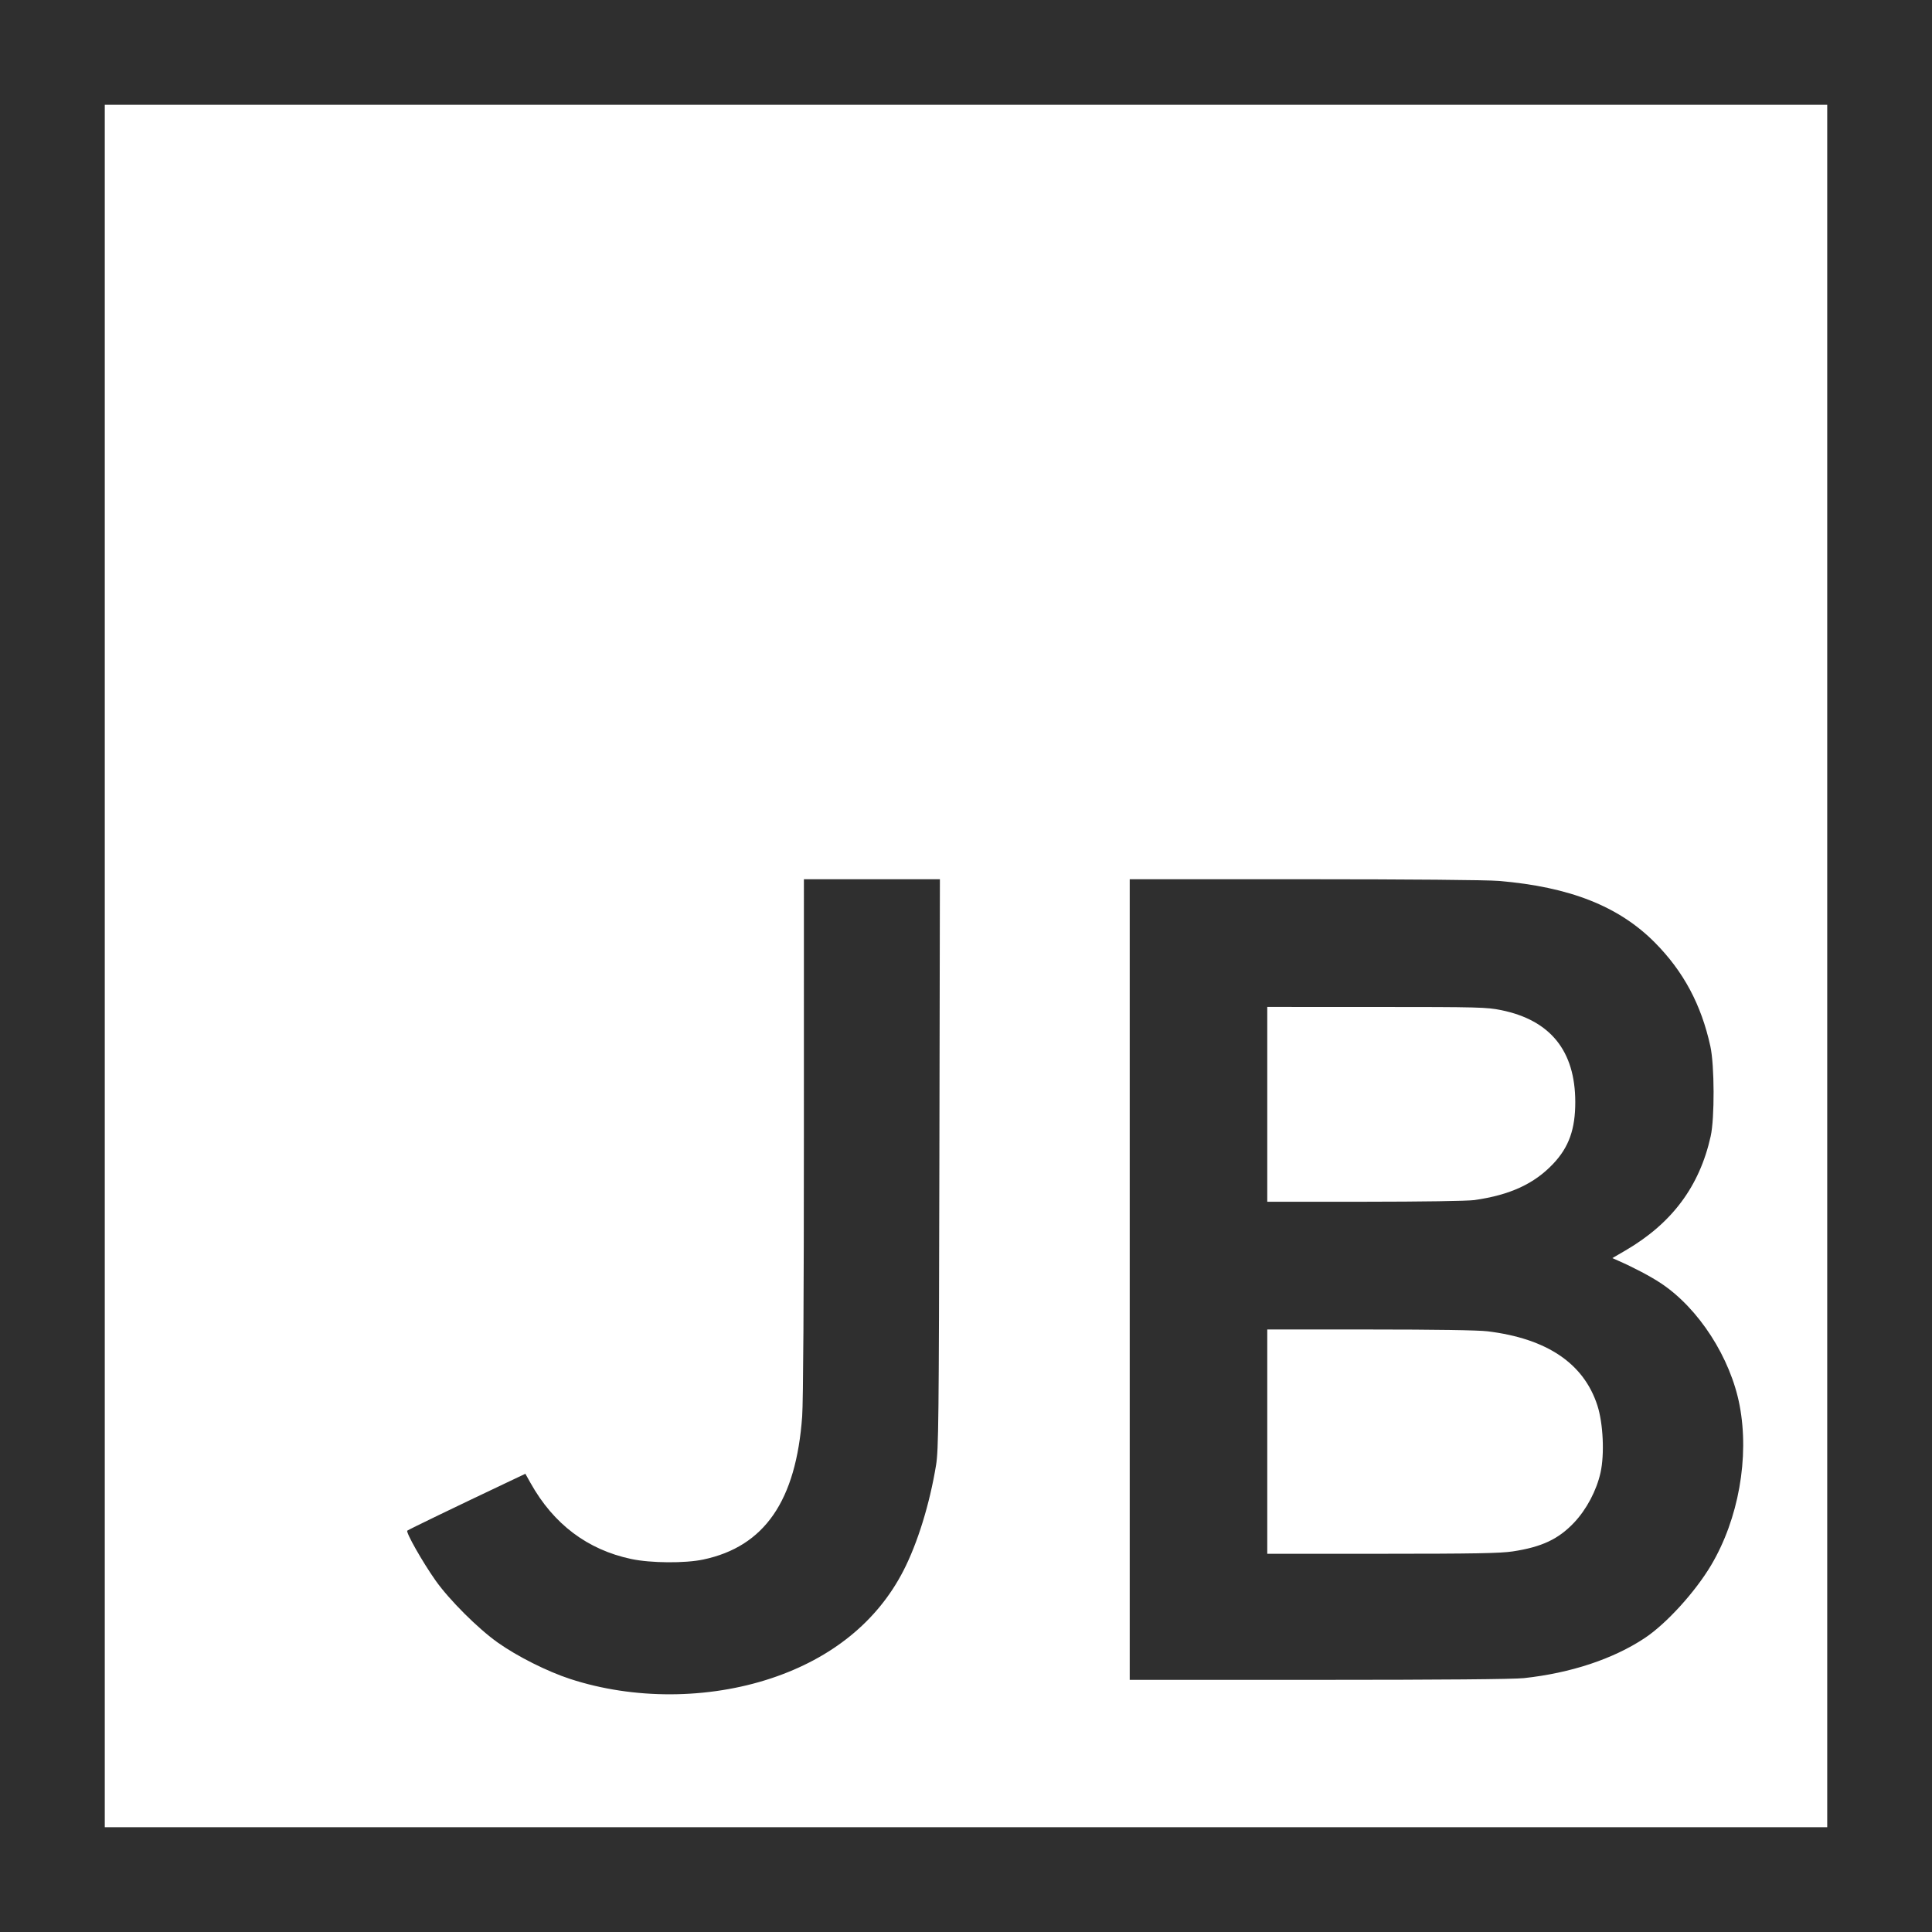 <svg width="120" height="120" viewBox="0 0 120 120" fill="none" xmlns="http://www.w3.org/2000/svg">
<path fill-rule="evenodd" clip-rule="evenodd" d="M0 60V120H60H120V60V0H60H0V60ZM113.492 60V113.492H60H6.508V60V6.508H60H113.492V60ZM49.931 70.551C49.931 80.551 49.891 87.041 49.825 87.965C49.448 93.219 47.483 96.064 43.678 96.866C42.541 97.106 40.413 97.089 39.202 96.831C36.484 96.252 34.382 94.666 32.956 92.117L32.632 91.539L31.494 92.078C28.269 93.606 25.364 95.009 25.298 95.072C25.195 95.17 26.245 97.023 27.051 98.164C27.9 99.367 29.686 101.15 30.917 102.023C32.126 102.881 33.992 103.819 35.415 104.283C39.354 105.569 43.964 105.553 47.908 104.24C51.687 102.983 54.506 100.688 56.112 97.561C56.994 95.845 57.747 93.409 58.141 90.997C58.296 90.049 58.315 88.258 58.346 72.28L58.379 54.61H54.156H49.932L49.931 70.551ZM70.169 79.475V104.339H81.919C89.49 104.339 94.02 104.301 94.656 104.231C97.57 103.914 100.192 103.045 102.153 101.746C103.491 100.86 105.287 98.889 106.279 97.22C107.981 94.354 108.666 90.523 108.052 87.296C107.487 84.328 105.509 81.26 103.156 79.701C102.508 79.272 101.473 78.726 100.488 78.294L100.145 78.143L100.946 77.677C103.842 75.991 105.557 73.697 106.253 70.576C106.503 69.455 106.492 66.167 106.234 64.987C105.667 62.395 104.562 60.332 102.78 58.538C100.545 56.289 97.51 55.09 93.102 54.716C92.372 54.654 87.519 54.612 81.025 54.611L70.169 54.61V79.475ZM93.254 62.744C96.303 63.371 97.837 65.275 97.843 68.441C97.846 70.135 97.448 71.251 96.473 72.283C95.294 73.531 93.789 74.224 91.576 74.539C91.169 74.597 88.263 74.641 84.788 74.642L78.712 74.644V68.593V62.542L85.5 62.544C91.835 62.545 92.353 62.558 93.254 62.744ZM92.39 82.689C96.083 83.139 98.373 84.685 99.217 87.297C99.577 88.412 99.666 90.323 99.412 91.466C99.165 92.578 98.546 93.748 97.774 94.567C96.801 95.599 95.765 96.086 93.966 96.36C93.193 96.478 91.573 96.507 85.856 96.508L78.712 96.508V89.542V82.576L85.093 82.577C89.104 82.577 91.814 82.618 92.39 82.689Z" fill="#2F2F2F"/>
</svg>
